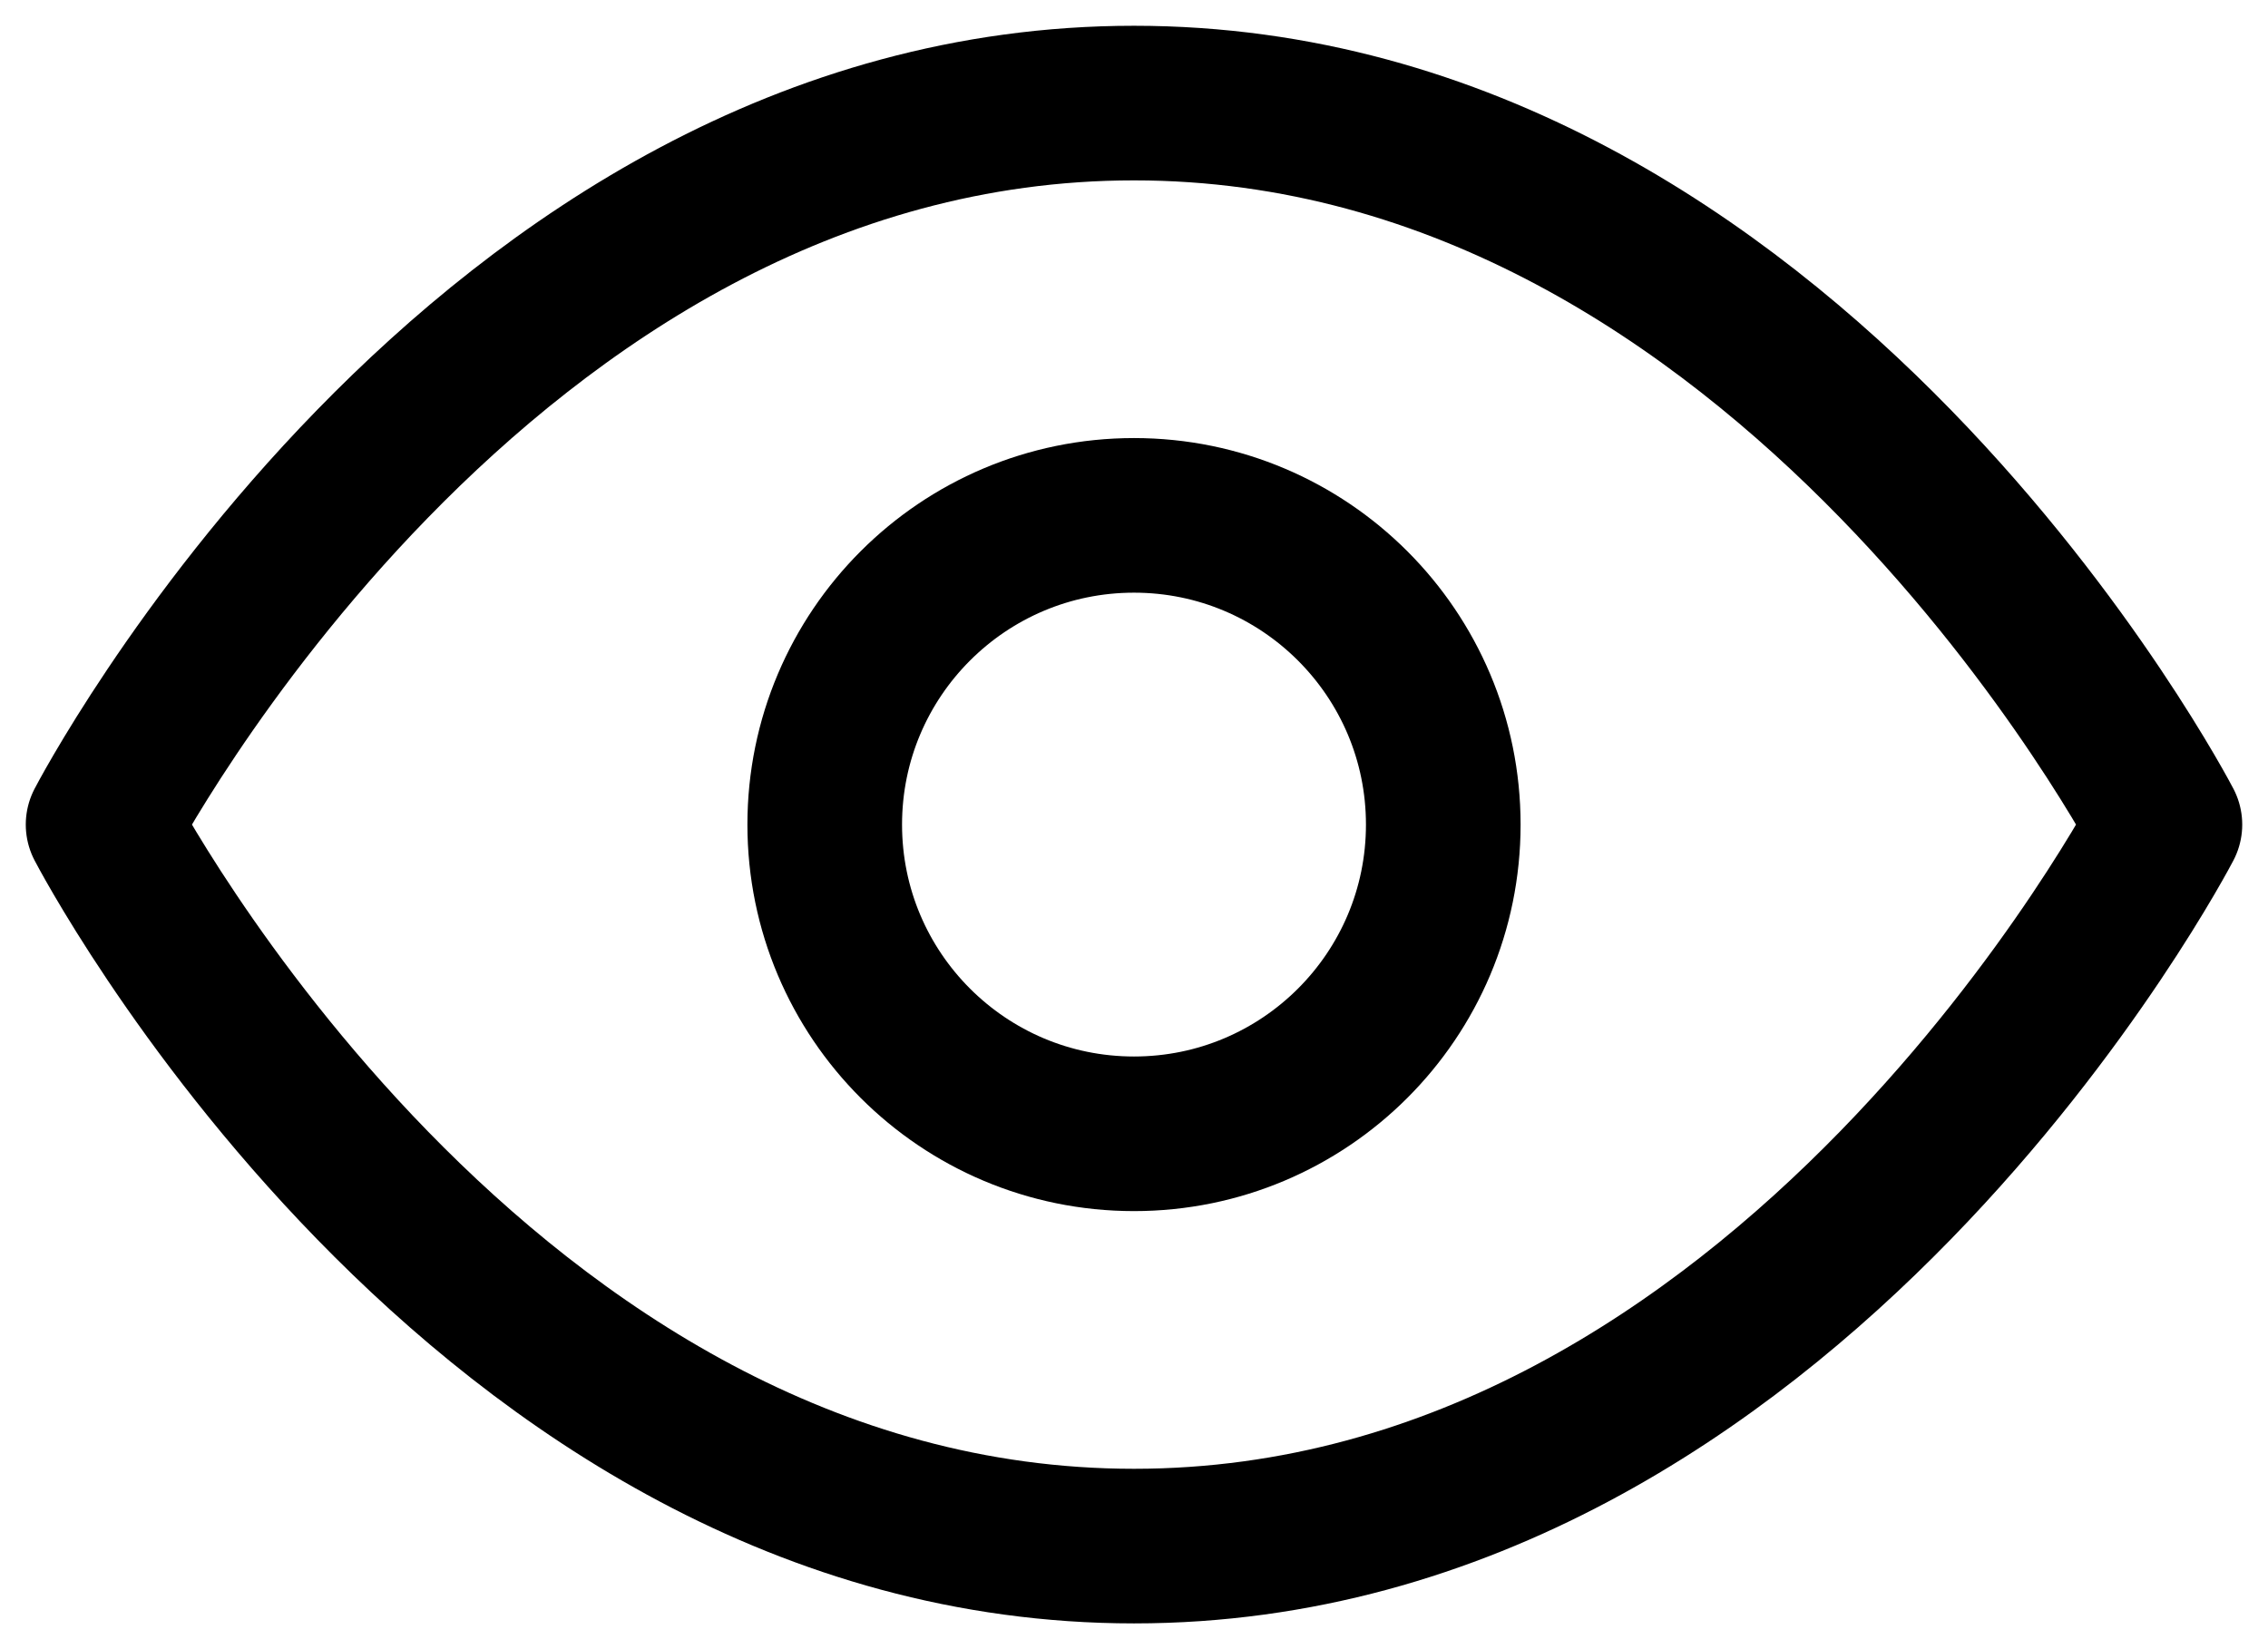 <svg width="22" height="16" viewBox="0 0 22 16" fill="none" xmlns="http://www.w3.org/2000/svg">
<path d="M1 8C1 8 4.636 1 11 1C17.364 1 21 8 21 8C21 8 17.364 15 11 15C4.636 15 1 8 1 8Z" stroke="currentColor" stroke-width="1.5" stroke-linecap="round" stroke-linejoin="round"/>
<path d="M11 11C12.657 11 14 9.657 14 8C14 6.343 12.657 5 11 5C9.343 5 8 6.343 8 8C8 9.657 9.343 11 11 11Z" stroke="currentColor" stroke-width="1.5" stroke-linecap="round" stroke-linejoin="round"/>
</svg>
